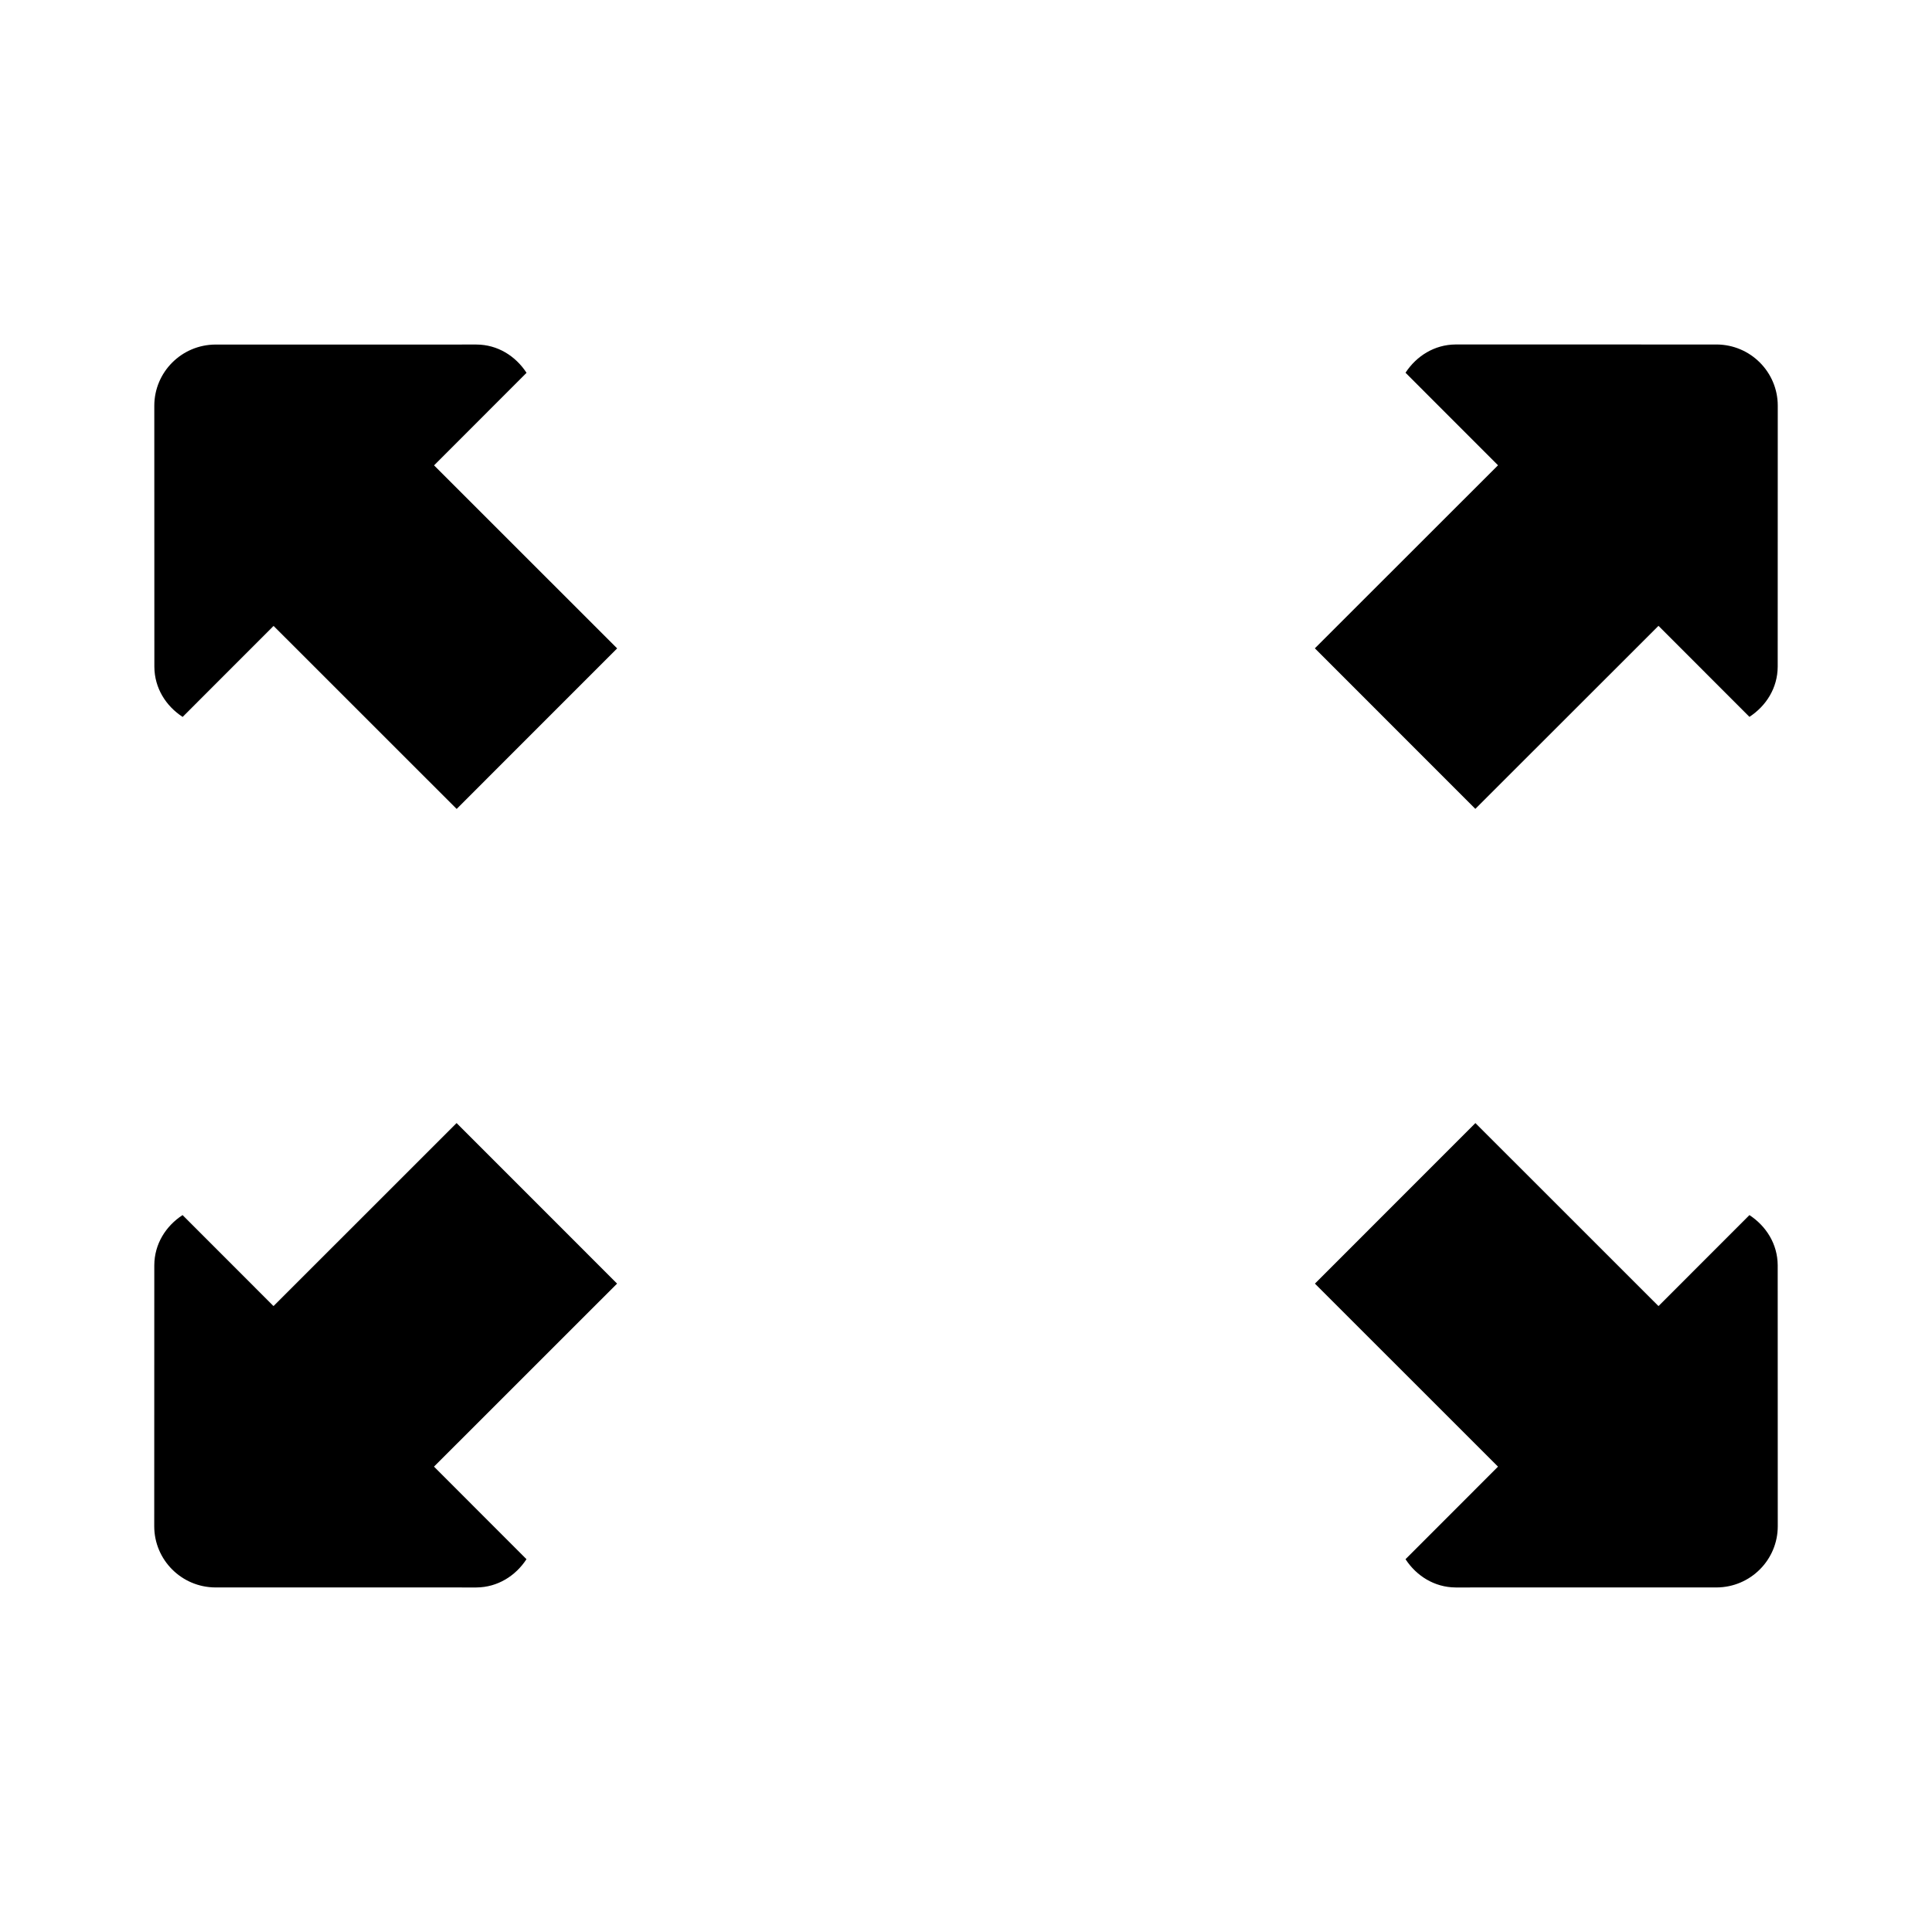 <?xml version="1.0" encoding="UTF-8" standalone="no"?>
<svg
	xmlns:dc="http://purl.org/dc/elements/1.1/"
	xmlns:cc="http://creativecommons.org/ns#"
	xmlns:rdf="http://www.w3.org/1999/02/22-rdf-syntax-ns#"
	xmlns:svg="http://www.w3.org/2000/svg"
	xmlns="http://www.w3.org/2000/svg"
	width="30px"
	height="30px"
	viewBox="0 0 30 30"
	version="1.1"
>
	<defs
		id="defs8" />
	<g
		transform="translate(0.439,1.496)"
		class="iconSVG">
		<path
			d="m 21.387,4.29 c 0.168,-0.256 0.446,-0.435 0.777,-0.437 l 4.052,2.782e-4 c 0.525,0.002 0.95,0.427 0.95,0.951 l -9.8e-4,4.053 c -0.002,0.331 -0.18,0.609 -0.439,0.778 L 25.314,8.222 22.47,11.064 19.978,8.571 22.822,5.729 21.387,4.293 z"
		/>
		<path
			d="m 7.735,22.717 c -0.168,0.256 -0.446,0.435 -0.777,0.437 l -4.052,-2.78e-4 c -0.525,-0.002 -0.95,-0.427 -0.95,-0.951 l 9.8e-4,-4.053 c 0.002,-0.331 0.18,-0.609 0.439,-0.778 l 1.412,1.413 2.843,-2.842 2.492,2.493 -2.843,2.842 1.435,1.436 z"
		/>
		<path
			d="M 7.735,4.29 C 7.567,4.034 7.29,3.855 6.959,3.854 l -4.052,2.782e-4 c -0.525,0.002 -0.95,0.427 -0.95,0.951 l 9.8e-4,4.053 c 0.002,0.331 0.18,0.609 0.439,0.778 l 1.412,-1.413 2.843,2.842 2.492,-2.493 -2.843,-2.842 1.435,-1.436 z"
		/>
		<path
			d="m 21.387,22.717 c 0.168,0.256 0.446,0.435 0.777,0.437 l 4.052,-2.78e-4 c 0.525,-0.002 0.95,-0.427 0.95,-0.951 l -9.8e-4,-4.053 C 27.163,17.819 26.984,17.541 26.726,17.372 l -1.412,1.413 -2.843,-2.842 -2.492,2.493 2.843,2.842 -1.435,1.436 z"
		/>
	</g>
</svg>
